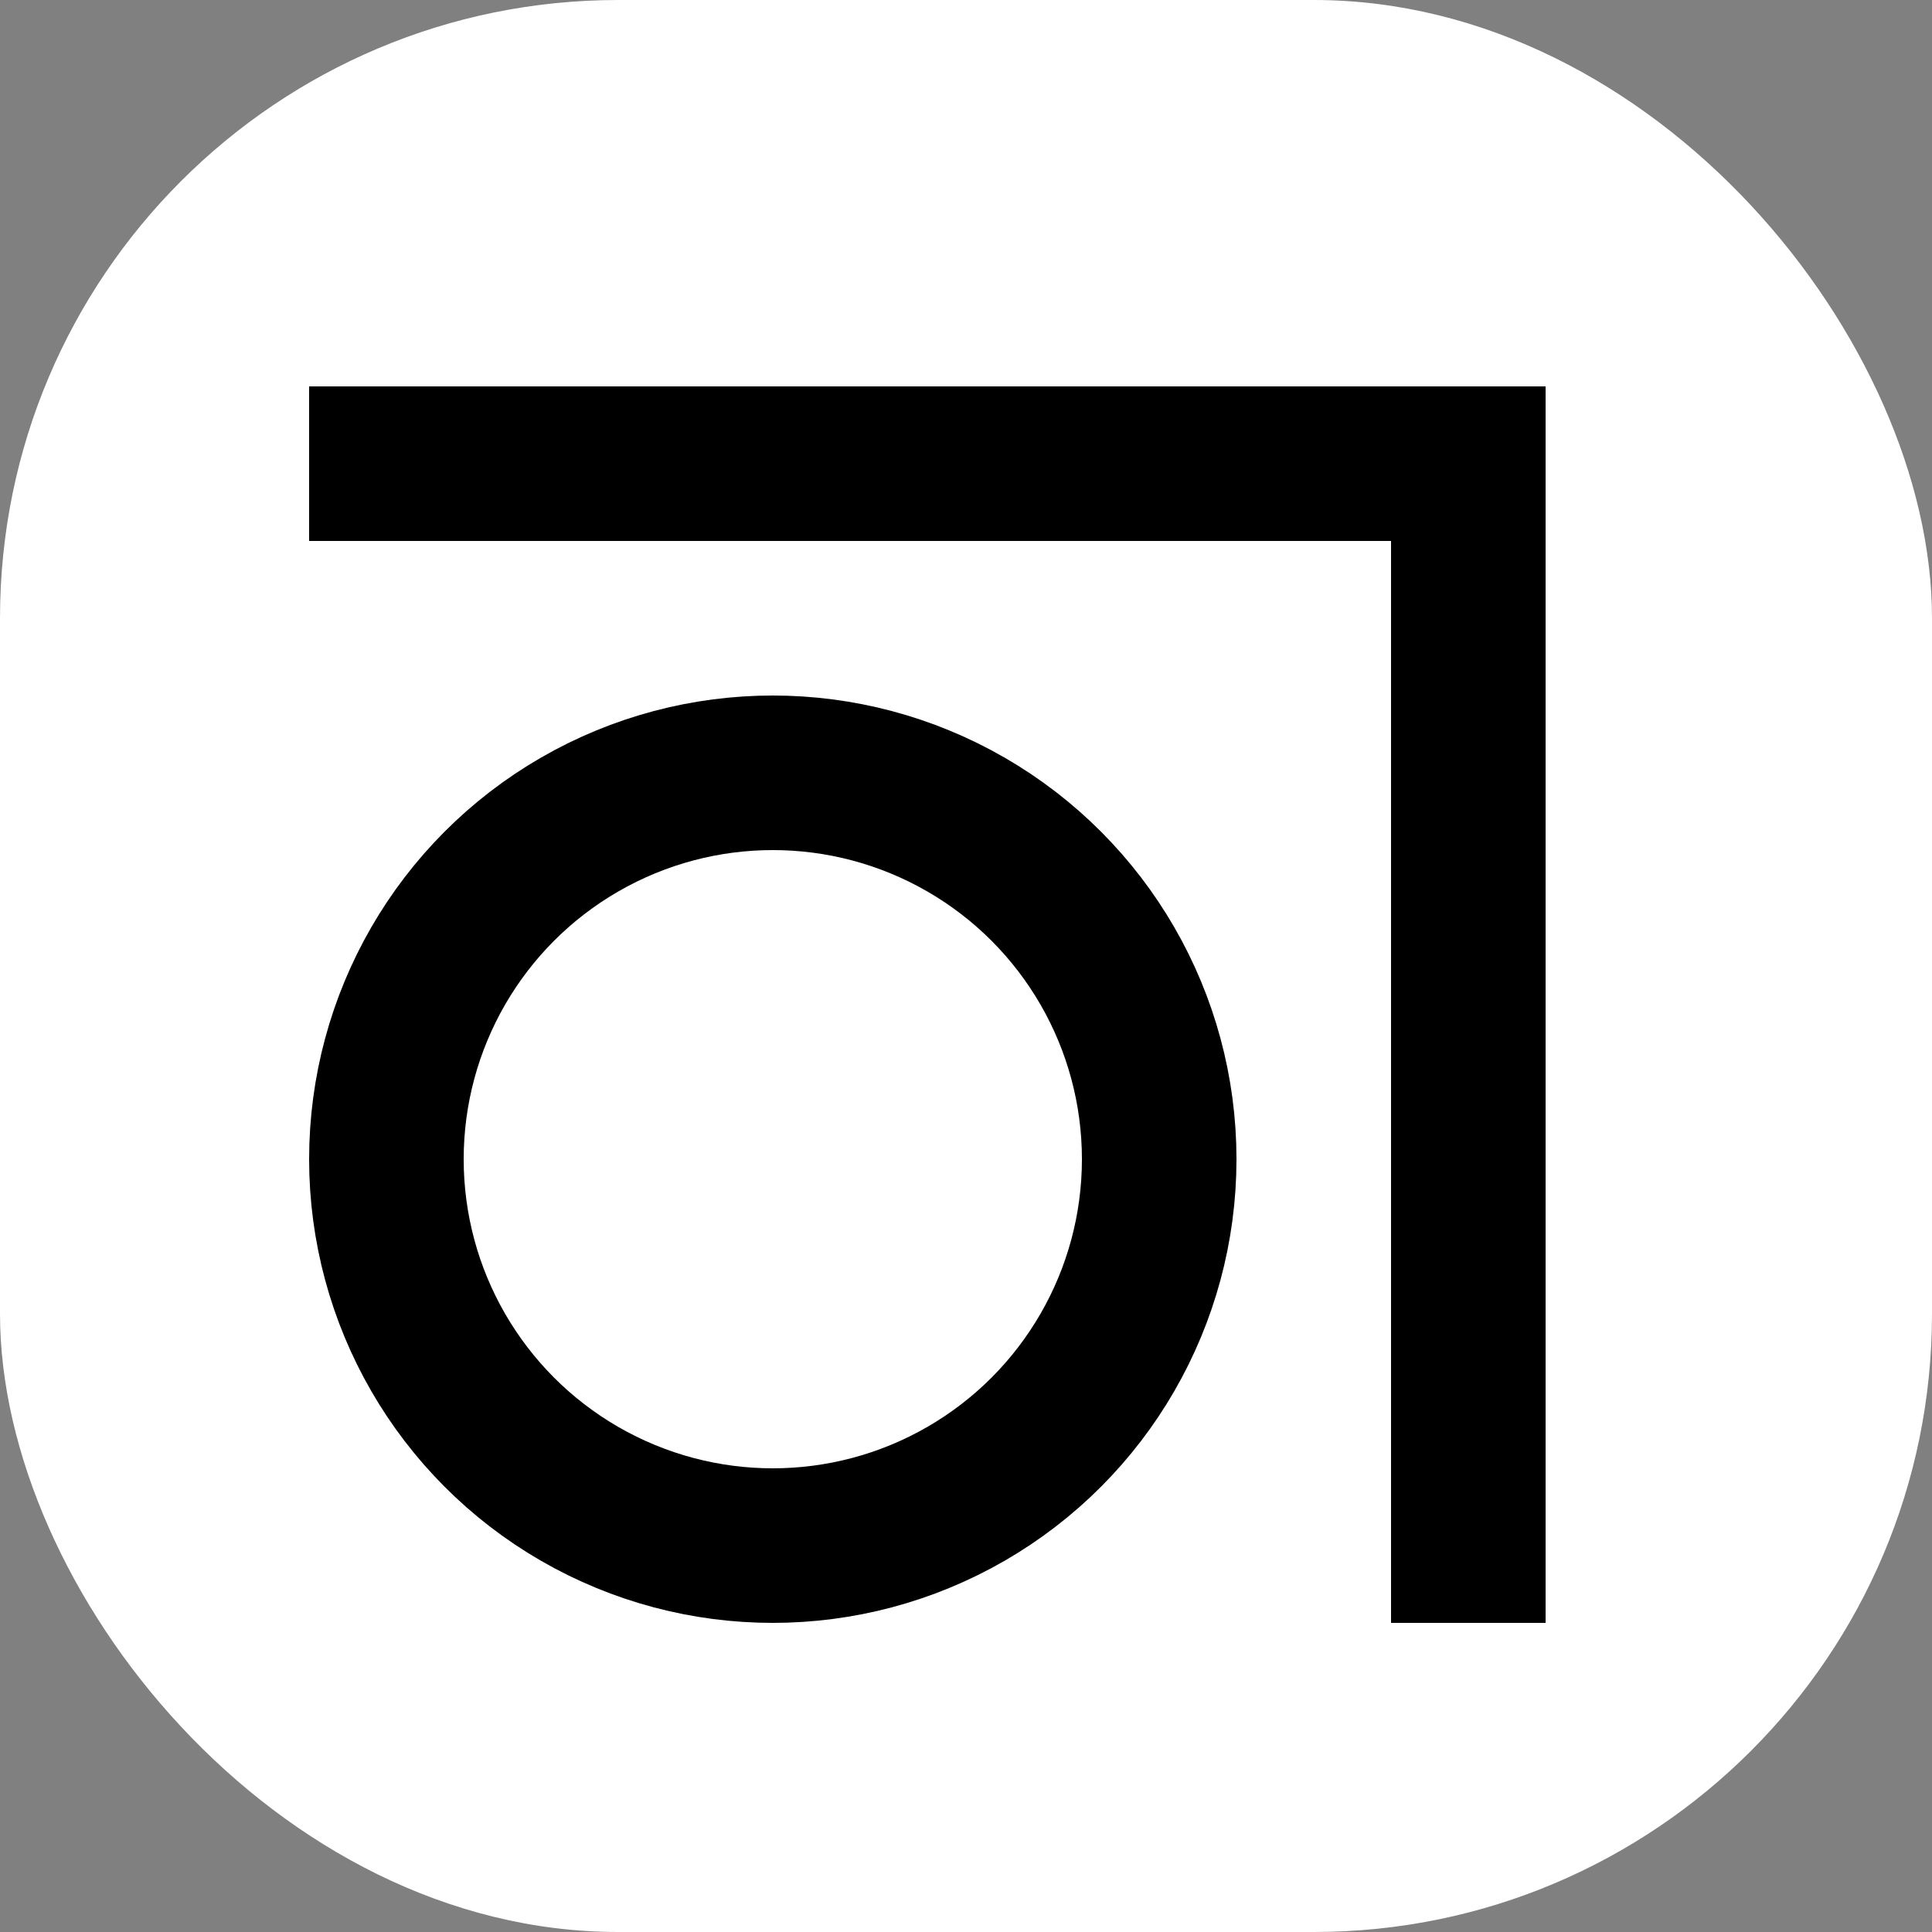 <svg width="25" height="25" viewBox="0 0 25 25" fill="none" xmlns="http://www.w3.org/2000/svg">
<rect x="0" y="0" width="25" height="25" fill="#808080" stroke="none"/>
<rect width="25" height="25" rx="8" fill="white"/>
<circle cx="10" cy="15" r="5" stroke="black" stroke-width="2"/>
<rect x="4" y="5" width="16" height="2" fill="black"/>
<rect x="18" y="21" width="16" height="2" transform="rotate(-90 18 21)" fill="black"/>
</svg>
